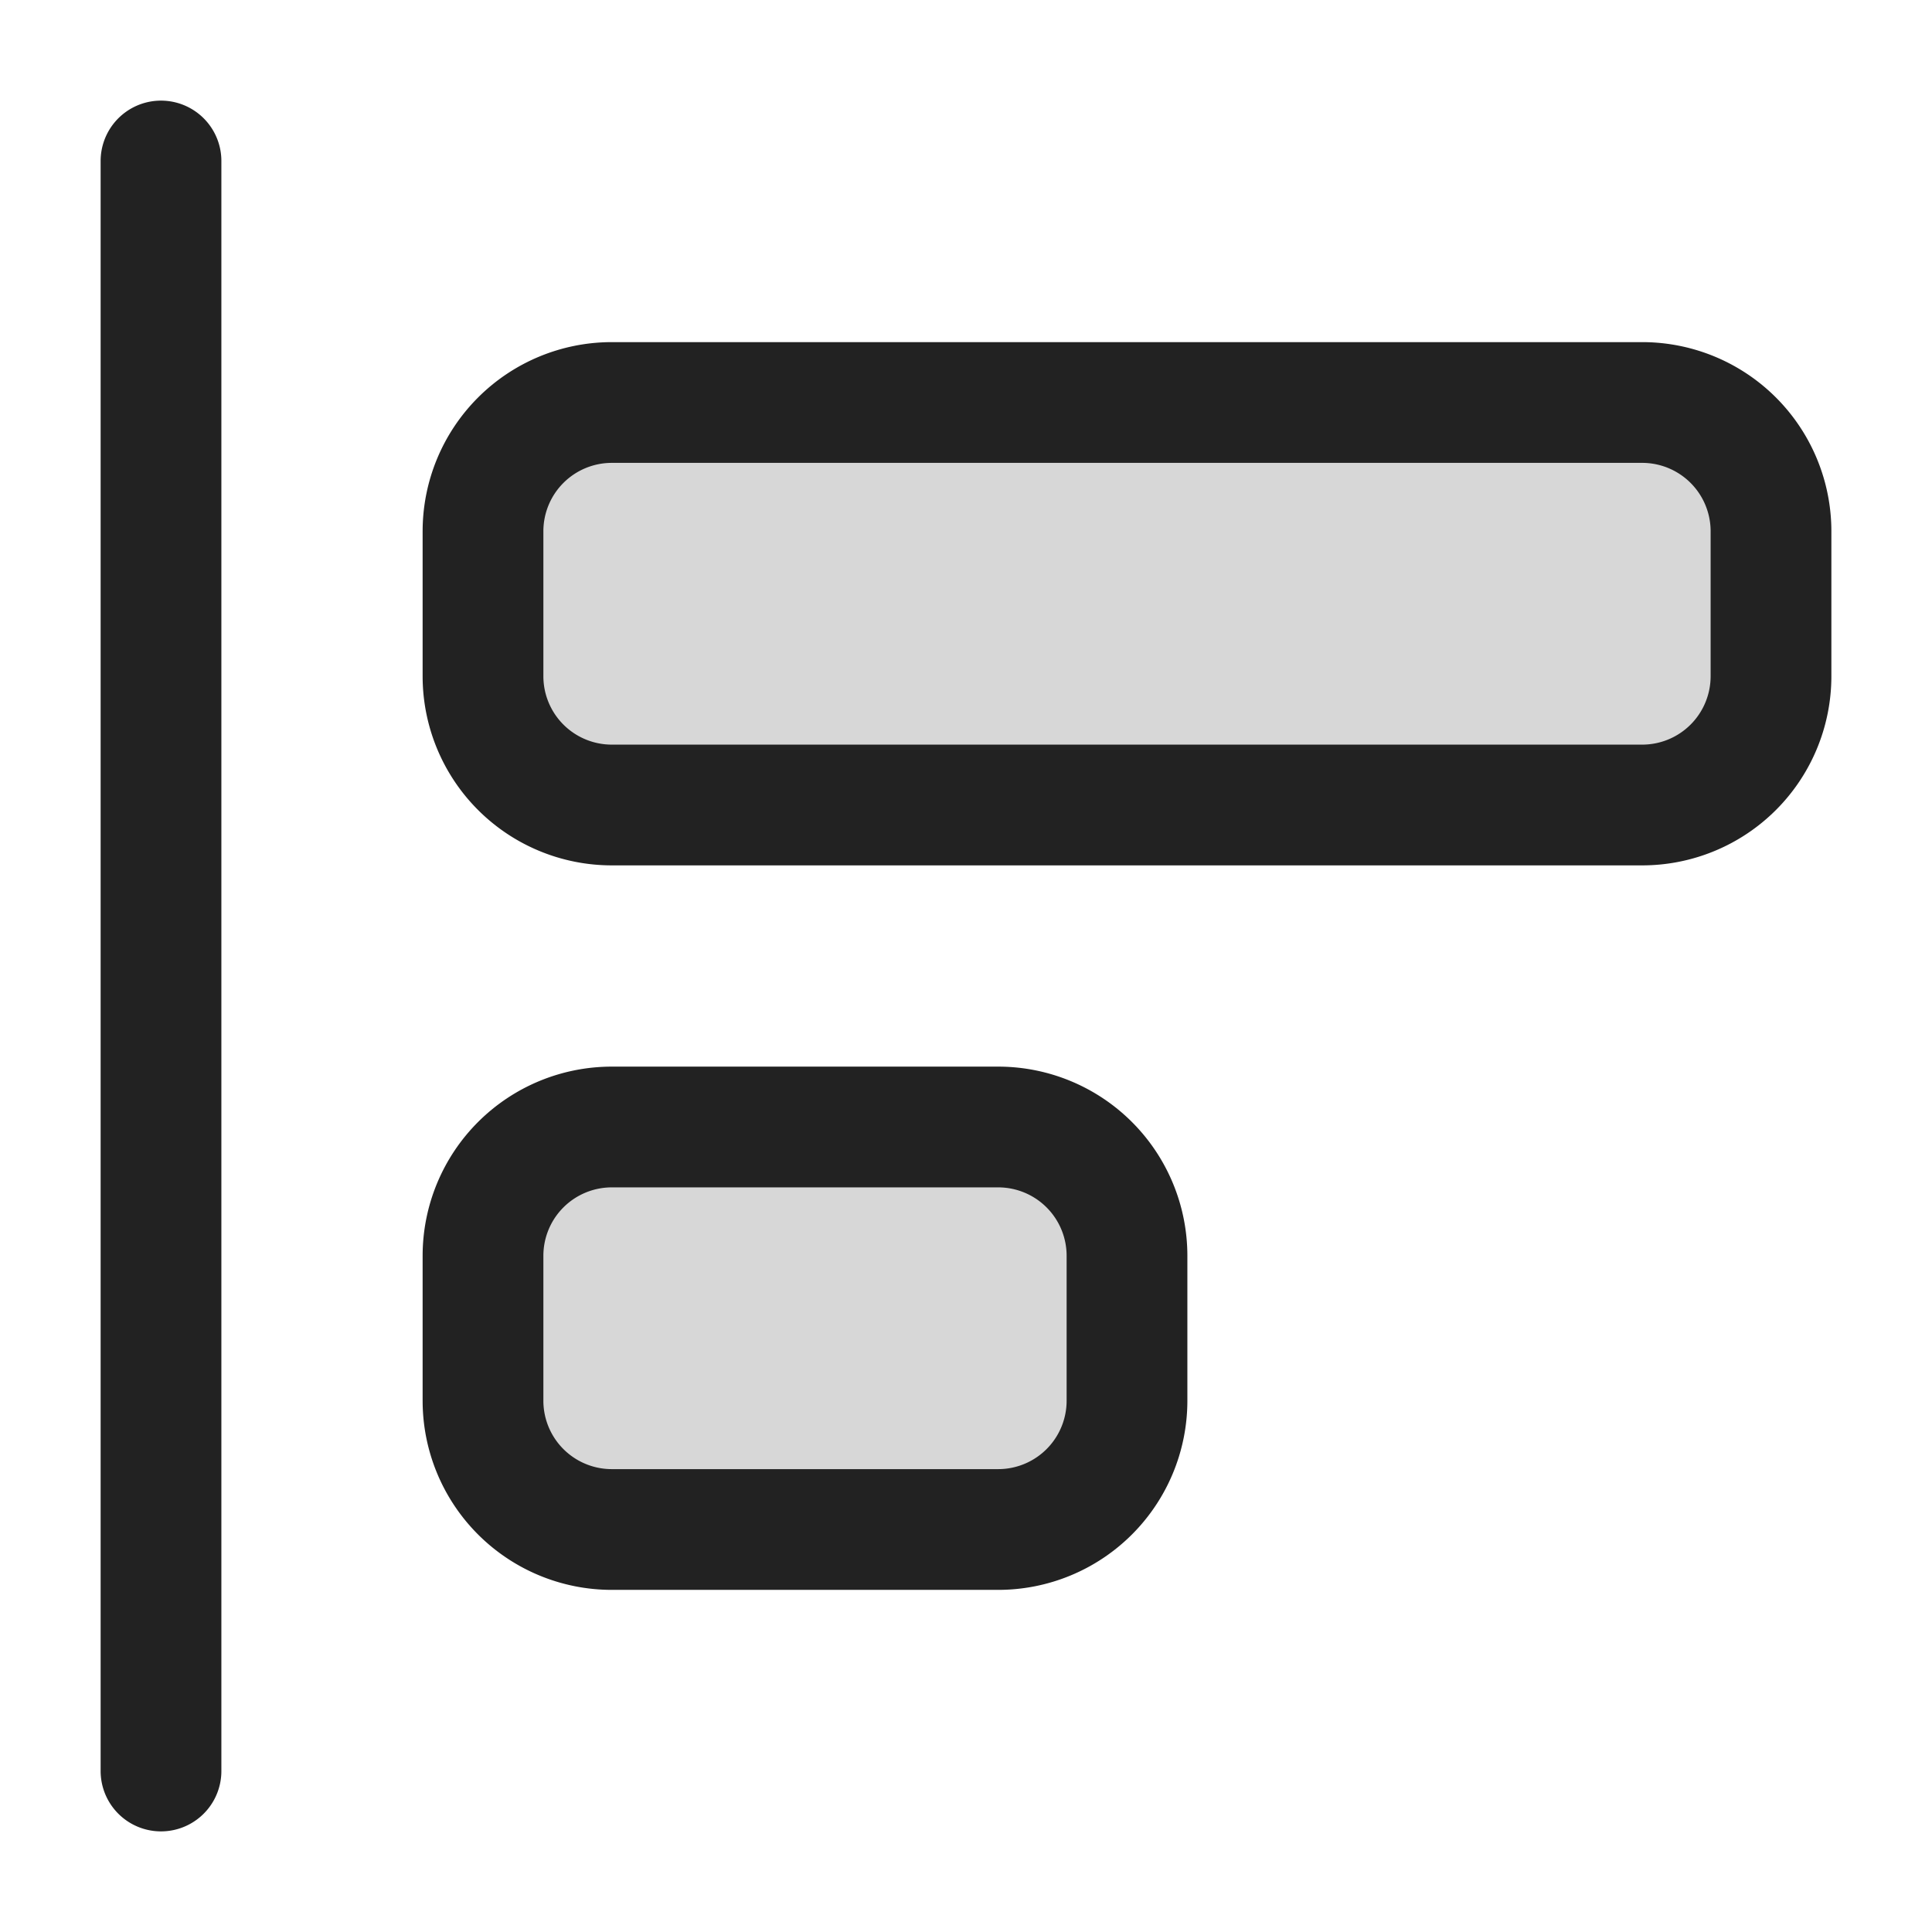 <svg xmlns="http://www.w3.org/2000/svg" width="24" height="24" fill="none"><path fill="#000" fill-opacity=".16" d="M22 6.6v1.8a1.6 1.6 0 0 1-1.6 1.6H7.6A1.6 1.6 0 0 1 6 8.4V6.6A1.6 1.6 0 0 1 7.6 5h12.8A1.6 1.6 0 0 1 22 6.6ZM14 15.6v1.8a1.6 1.6 0 0 1-1.6 1.6H7.6A1.6 1.6 0 0 1 6 17.4v-1.8A1.6 1.6 0 0 1 7.6 14h4.8a1.6 1.6 0 0 1 1.6 1.6Z"/><path stroke="#222" stroke-linecap="round" stroke-linejoin="round" stroke-miterlimit="10" stroke-width="1.5" d="M2 2v20m12-6.4v1.8a1.6 1.6 0 0 1-1.6 1.6H7.6A1.6 1.6 0 0 1 6 17.4v-1.8A1.6 1.6 0 0 1 7.6 14h4.8a1.6 1.6 0 0 1 1.6 1.6Zm8-9v1.8a1.6 1.6 0 0 1-1.6 1.6H7.6A1.6 1.6 0 0 1 6 8.4V6.6A1.6 1.6 0 0 1 7.6 5h12.8A1.6 1.6 0 0 1 22 6.6Z"/></svg>